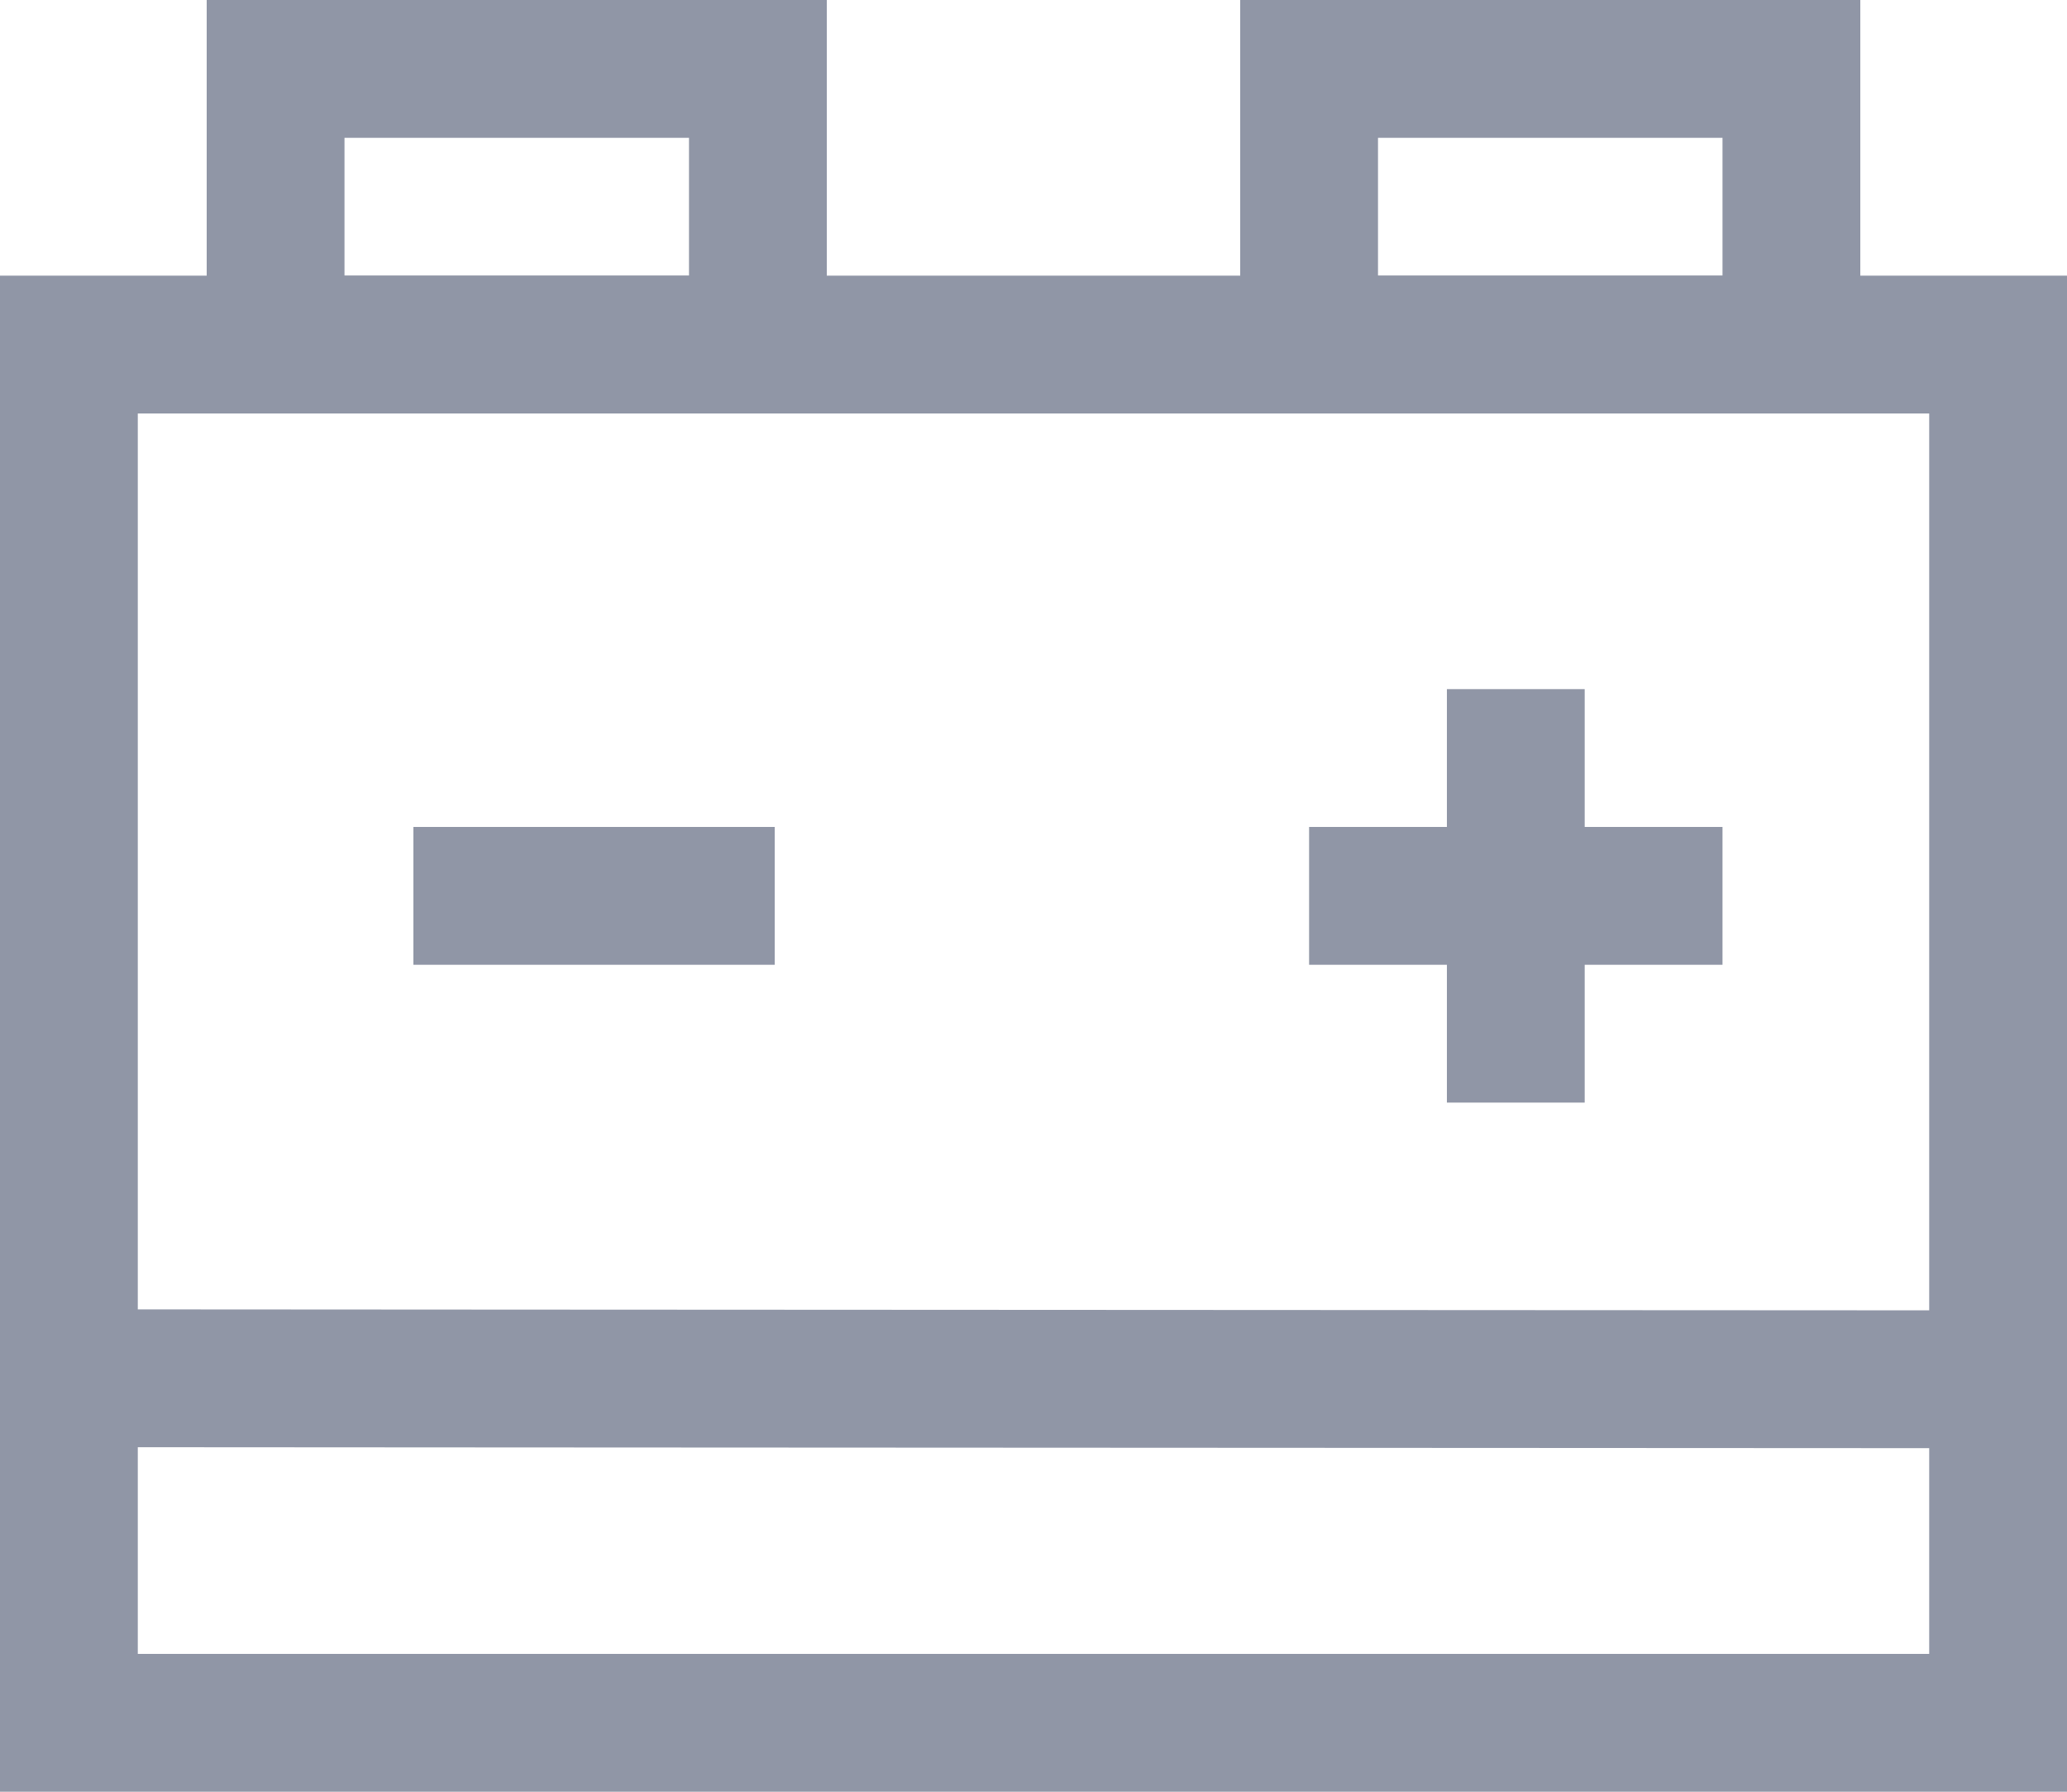 <svg width="30" height="26" viewBox="0 0 30 26" fill="none" xmlns="http://www.w3.org/2000/svg">
<rect x="1" y="5" width="28" height="20" stroke="#9096A6" stroke-width="2"/>
<rect x="4" y="1" width="7" height="4" stroke="#9096A6" stroke-width="2"/>
<rect x="19" y="1" width="7" height="4" stroke="#9096A6" stroke-width="2"/>
<line x1="25" y1="13" x2="19" y2="13" stroke="#9096A6" stroke-width="2"/>
<line x1="22" y1="16" x2="22" y2="10" stroke="#9096A6" stroke-width="2"/>
<line x1="11.244" y1="13" x2="6" y2="13" stroke="#9096A6" stroke-width="2"/>
<path d="M1 20L7.523 20.004L28.957 20.015" stroke="#9096A6" stroke-width="2"/>
</svg>
